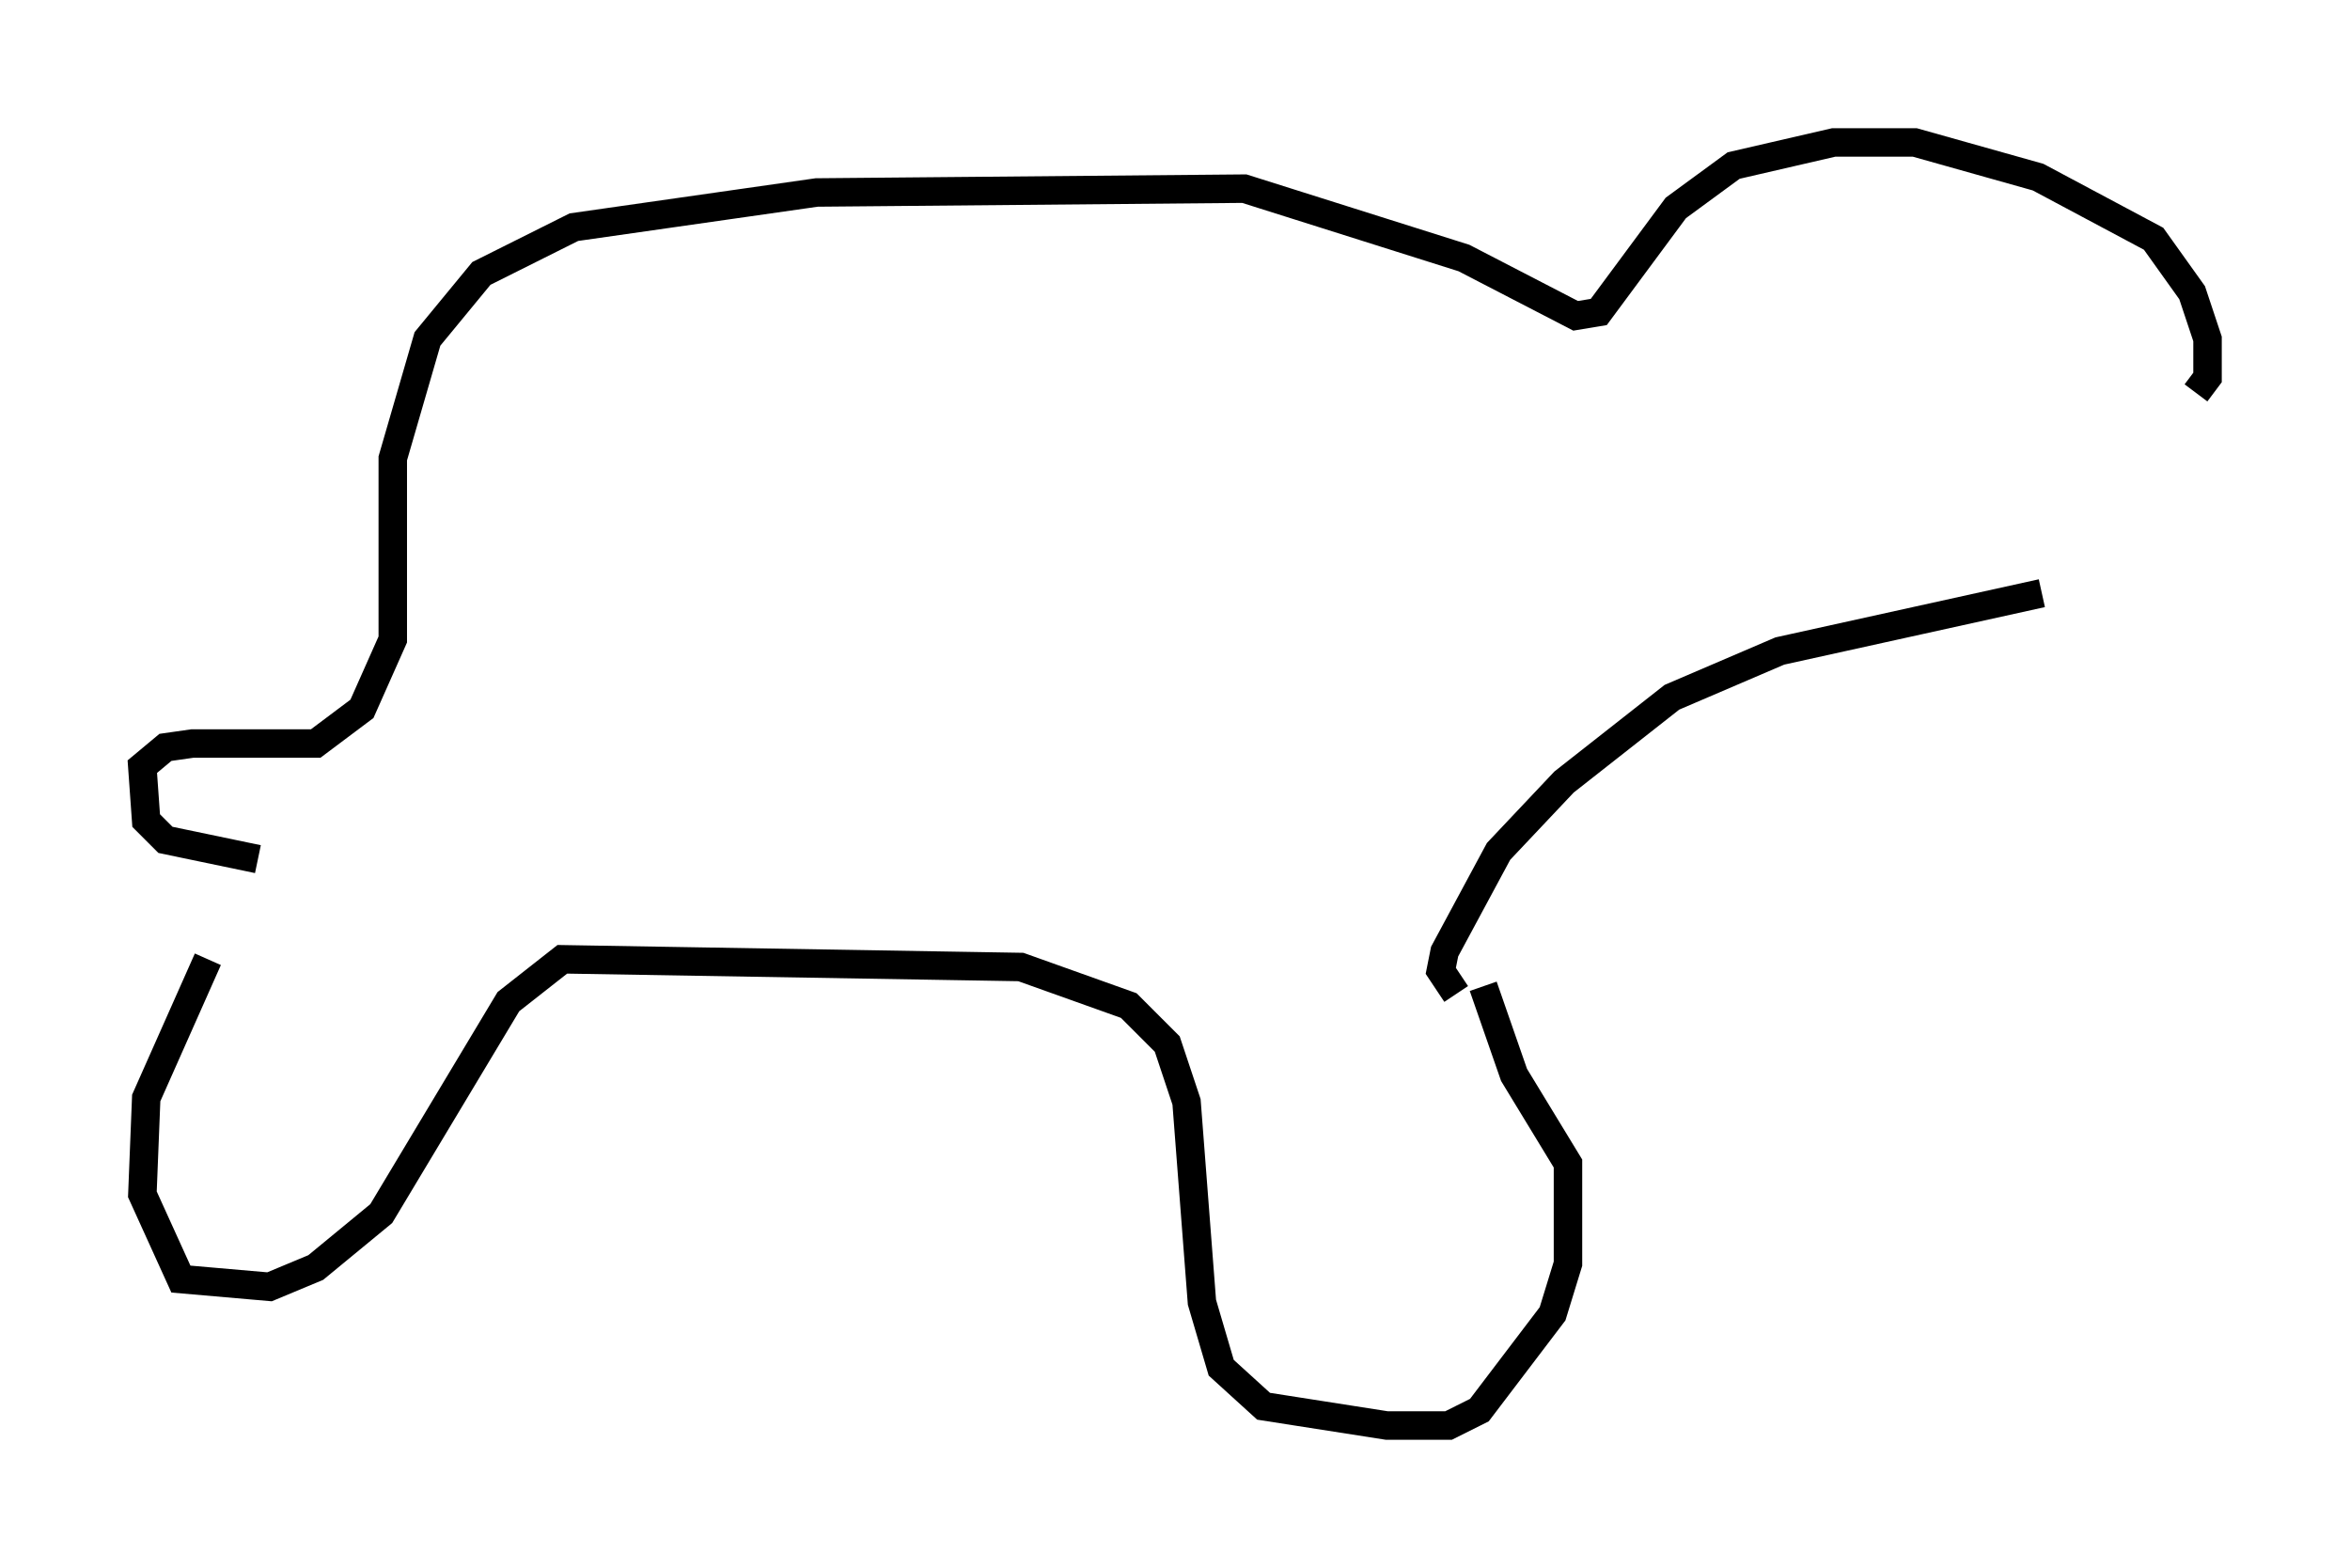 <?xml version="1.0" encoding="utf-8" ?>
<svg baseProfile="full" height="55.06" version="1.1" width="82.53" xmlns="http://www.w3.org/2000/svg" xmlns:ev="http://www.w3.org/2001/xml-events" xmlns:xlink="http://www.w3.org/1999/xlink"><defs /><rect fill="white" height="55.06" width="82.53" x="0" y="0" /><path d="M9.871, 30.845 m-2.571, 2.842 l-2.165, 4.871 -0.135, 3.383 l1.353, 2.977 3.112, 0.271 l1.624, -0.677 2.3, -1.894 l4.465, -7.442 1.894, -1.488 l16.103, 0.271 3.789, 1.353 l1.353, 1.353 0.677, 2.03 l0.541, 7.036 0.677, 2.3 l1.488, 1.353 4.33, 0.677 l2.165, 0.0 1.083, -0.541 l2.571, -3.383 0.541, -1.759 l0.0, -3.518 -1.894, -3.112 l-1.083, -3.112 m-43.031, -4.465 l-3.248, -0.677 -0.677, -0.677 l-0.135, -1.894 0.812, -0.677 l0.947, -0.135 4.33, 0.0 l1.624, -1.218 1.083, -2.436 l0.0, -6.36 1.218, -4.195 l1.894, -2.3 3.248, -1.624 l8.525, -1.218 15.02, -0.135 l7.713, 2.436 3.924, 2.03 l0.812, -0.135 2.706, -3.654 l2.03, -1.488 3.518, -0.812 l2.842, 0.0 4.33, 1.218 l4.059, 2.165 1.353, 1.894 l0.541, 1.624 0.0, 1.353 l-0.406, 0.541 m-25.981, 21.109 l-0.541, -0.812 0.135, -0.677 l1.894, -3.518 2.3, -2.436 l3.789, -2.977 3.789, -1.624 l9.202, -2.03 " fill="none" stroke="black" stroke-width="1" /></svg>